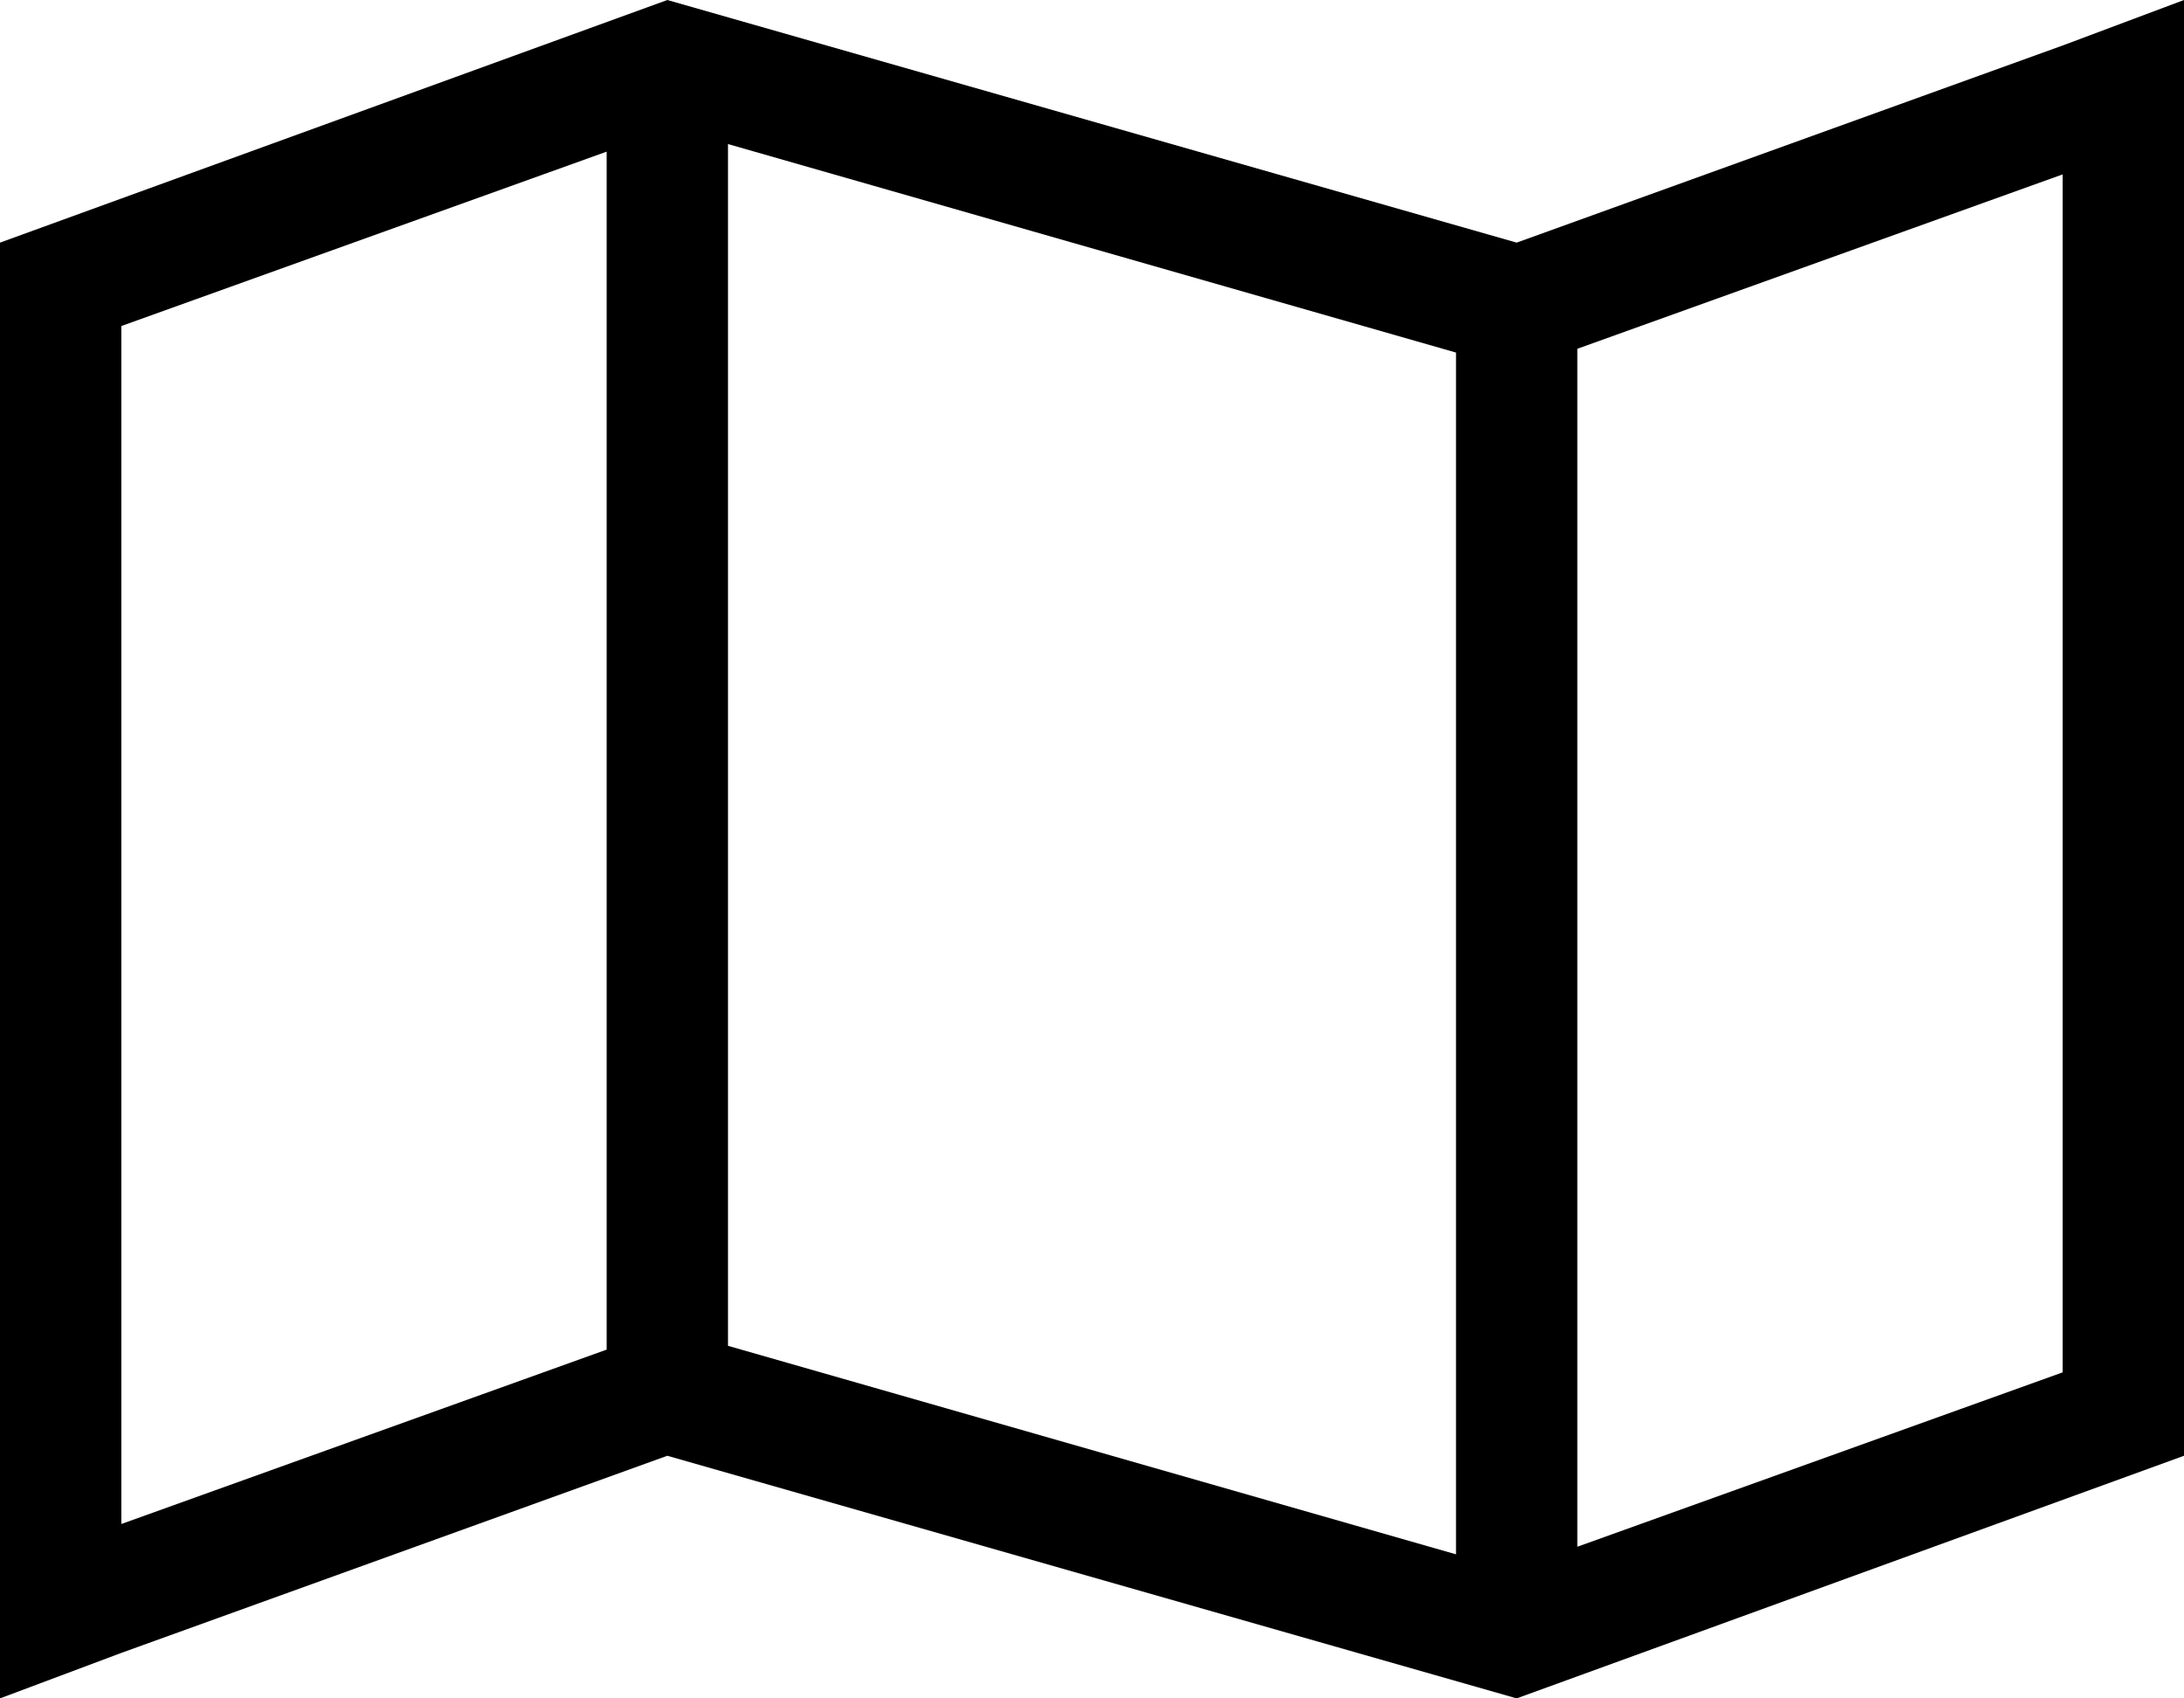 <svg xmlns="http://www.w3.org/2000/svg" viewBox="0 0 576 448">
  <path d="M 160 356 L 32 402 L 160 356 L 32 402 L 32 86 L 32 86 L 160 40 L 160 40 L 160 356 L 160 356 Z M 384 410 L 192 355 L 384 410 L 192 355 L 192 38 L 192 38 L 384 93 L 384 93 L 384 410 L 384 410 Z M 416 408 L 416 92 L 416 408 L 416 92 L 544 46 L 544 46 L 544 362 L 544 362 L 416 408 L 416 408 Z M 0 448 L 32 436 L 0 448 L 32 436 L 176 384 L 176 384 L 400 448 L 400 448 L 576 384 L 576 384 L 576 34 L 576 34 L 576 0 L 576 0 L 544 12 L 544 12 L 400 64 L 400 64 L 176 0 L 176 0 L 0 64 L 0 64 L 0 414 L 0 414 L 0 448 L 0 448 Z" />
</svg>
